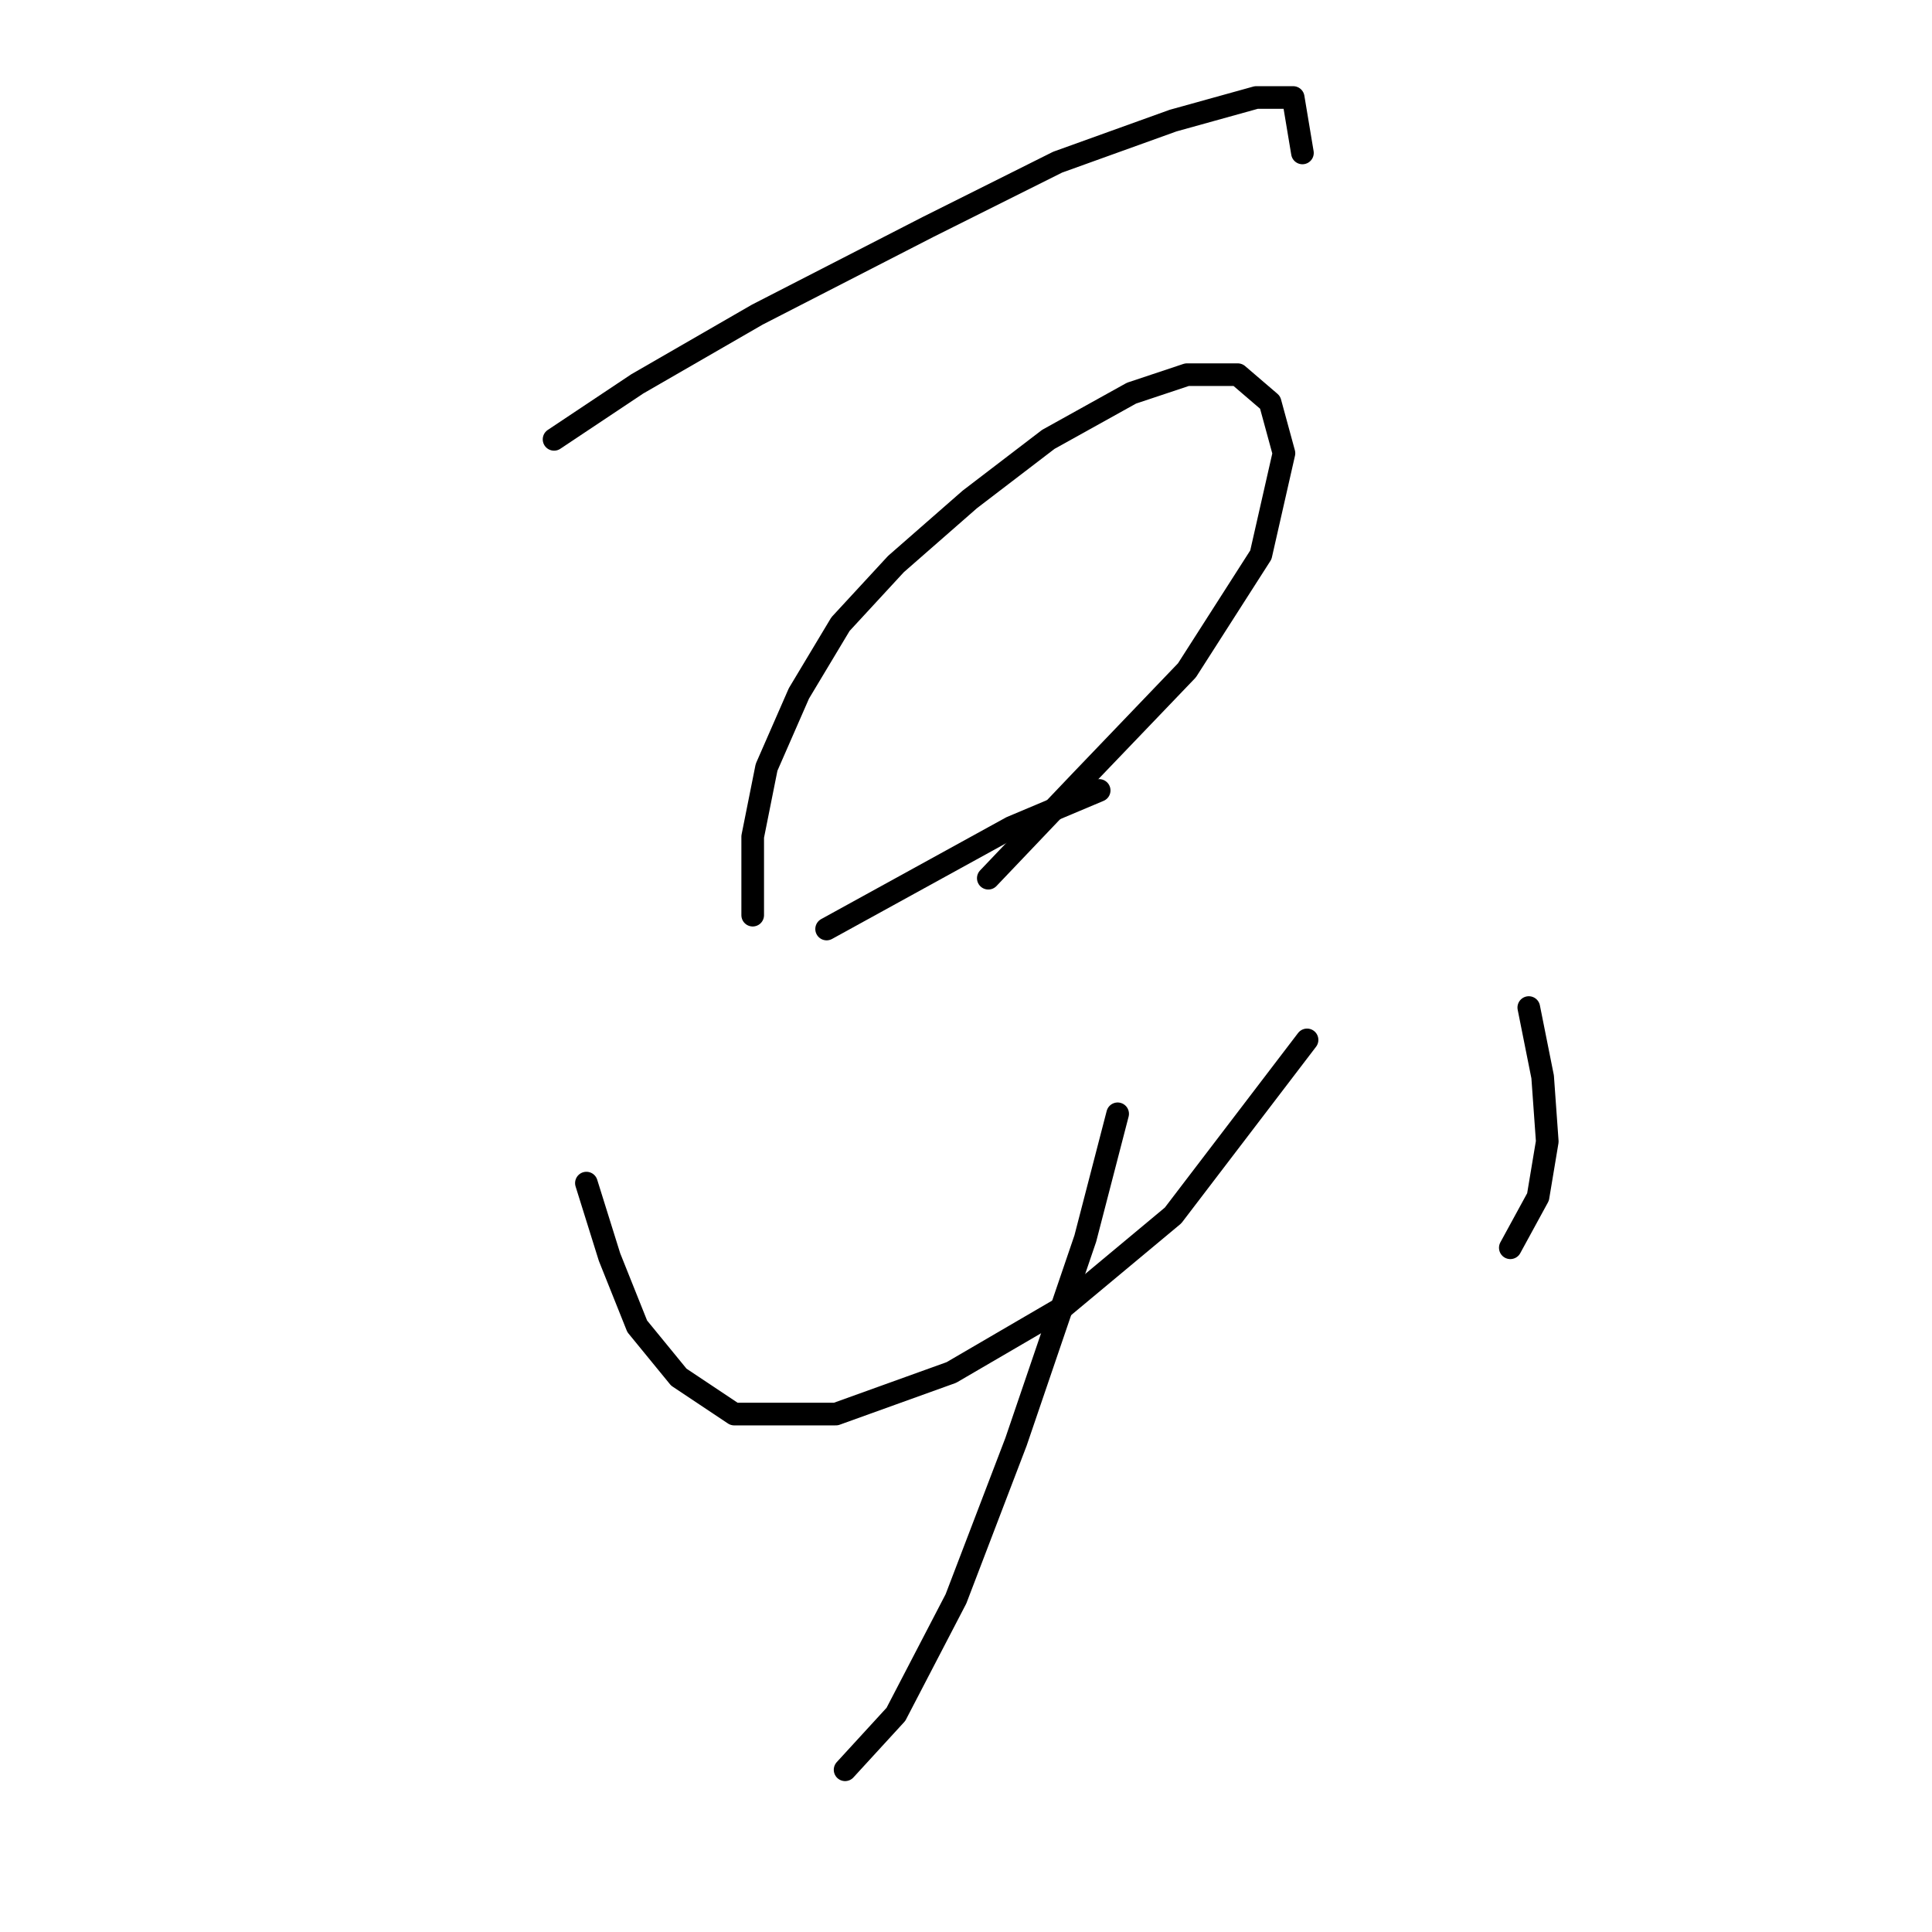 <?xml version="1.0" standalone="no"?>
    <svg width="256" height="256" xmlns="http://www.w3.org/2000/svg" version="1.1">
    <polyline stroke="black" stroke-width="3" stroke-linecap="round" fill="transparent" stroke-linejoin="round" points="73.416 58.216 84.434 50.871 100.349 41.689 122.997 30.059 140.137 21.49 155.439 15.981 166.457 12.92 171.354 12.92 172.579 20.265 172.579 20.265 " />
        <polyline stroke="black" stroke-width="3" stroke-linecap="round" fill="transparent" stroke-linejoin="round" points="99.737 110.858 99.737 117.591 99.737 121.264 99.737 121.264 99.737 117.591 99.737 110.858 101.573 101.677 105.858 91.883 111.367 82.701 118.713 74.744 128.506 66.174 138.912 58.216 149.93 52.095 157.276 49.647 164.009 49.647 168.294 53.32 170.13 60.053 167.07 73.519 157.276 88.822 143.197 103.513 130.955 116.367 130.955 116.367 " />
        <polyline stroke="black" stroke-width="3" stroke-linecap="round" fill="transparent" stroke-linejoin="round" points="109.531 123.1 121.773 116.367 134.015 109.634 145.646 104.737 145.646 104.737 " />
        <polyline stroke="black" stroke-width="3" stroke-linecap="round" fill="transparent" stroke-linejoin="round" points="77.701 156.767 80.762 166.561 84.434 175.742 89.943 182.475 97.289 187.372 110.755 187.372 126.058 181.863 140.749 173.294 155.439 161.052 173.191 137.791 173.191 137.791 " />
        <polyline stroke="black" stroke-width="3" stroke-linecap="round" fill="transparent" stroke-linejoin="round" points="202.572 133.506 204.408 142.688 205.021 151.258 203.796 158.603 200.124 165.336 200.124 165.336 " />
        <polyline stroke="black" stroke-width="3" stroke-linecap="round" fill="transparent" stroke-linejoin="round" points="148.094 147.585 143.809 164.112 134.628 191.045 126.67 211.857 118.713 227.16 111.979 234.505 111.979 234.505 " />
        </svg>